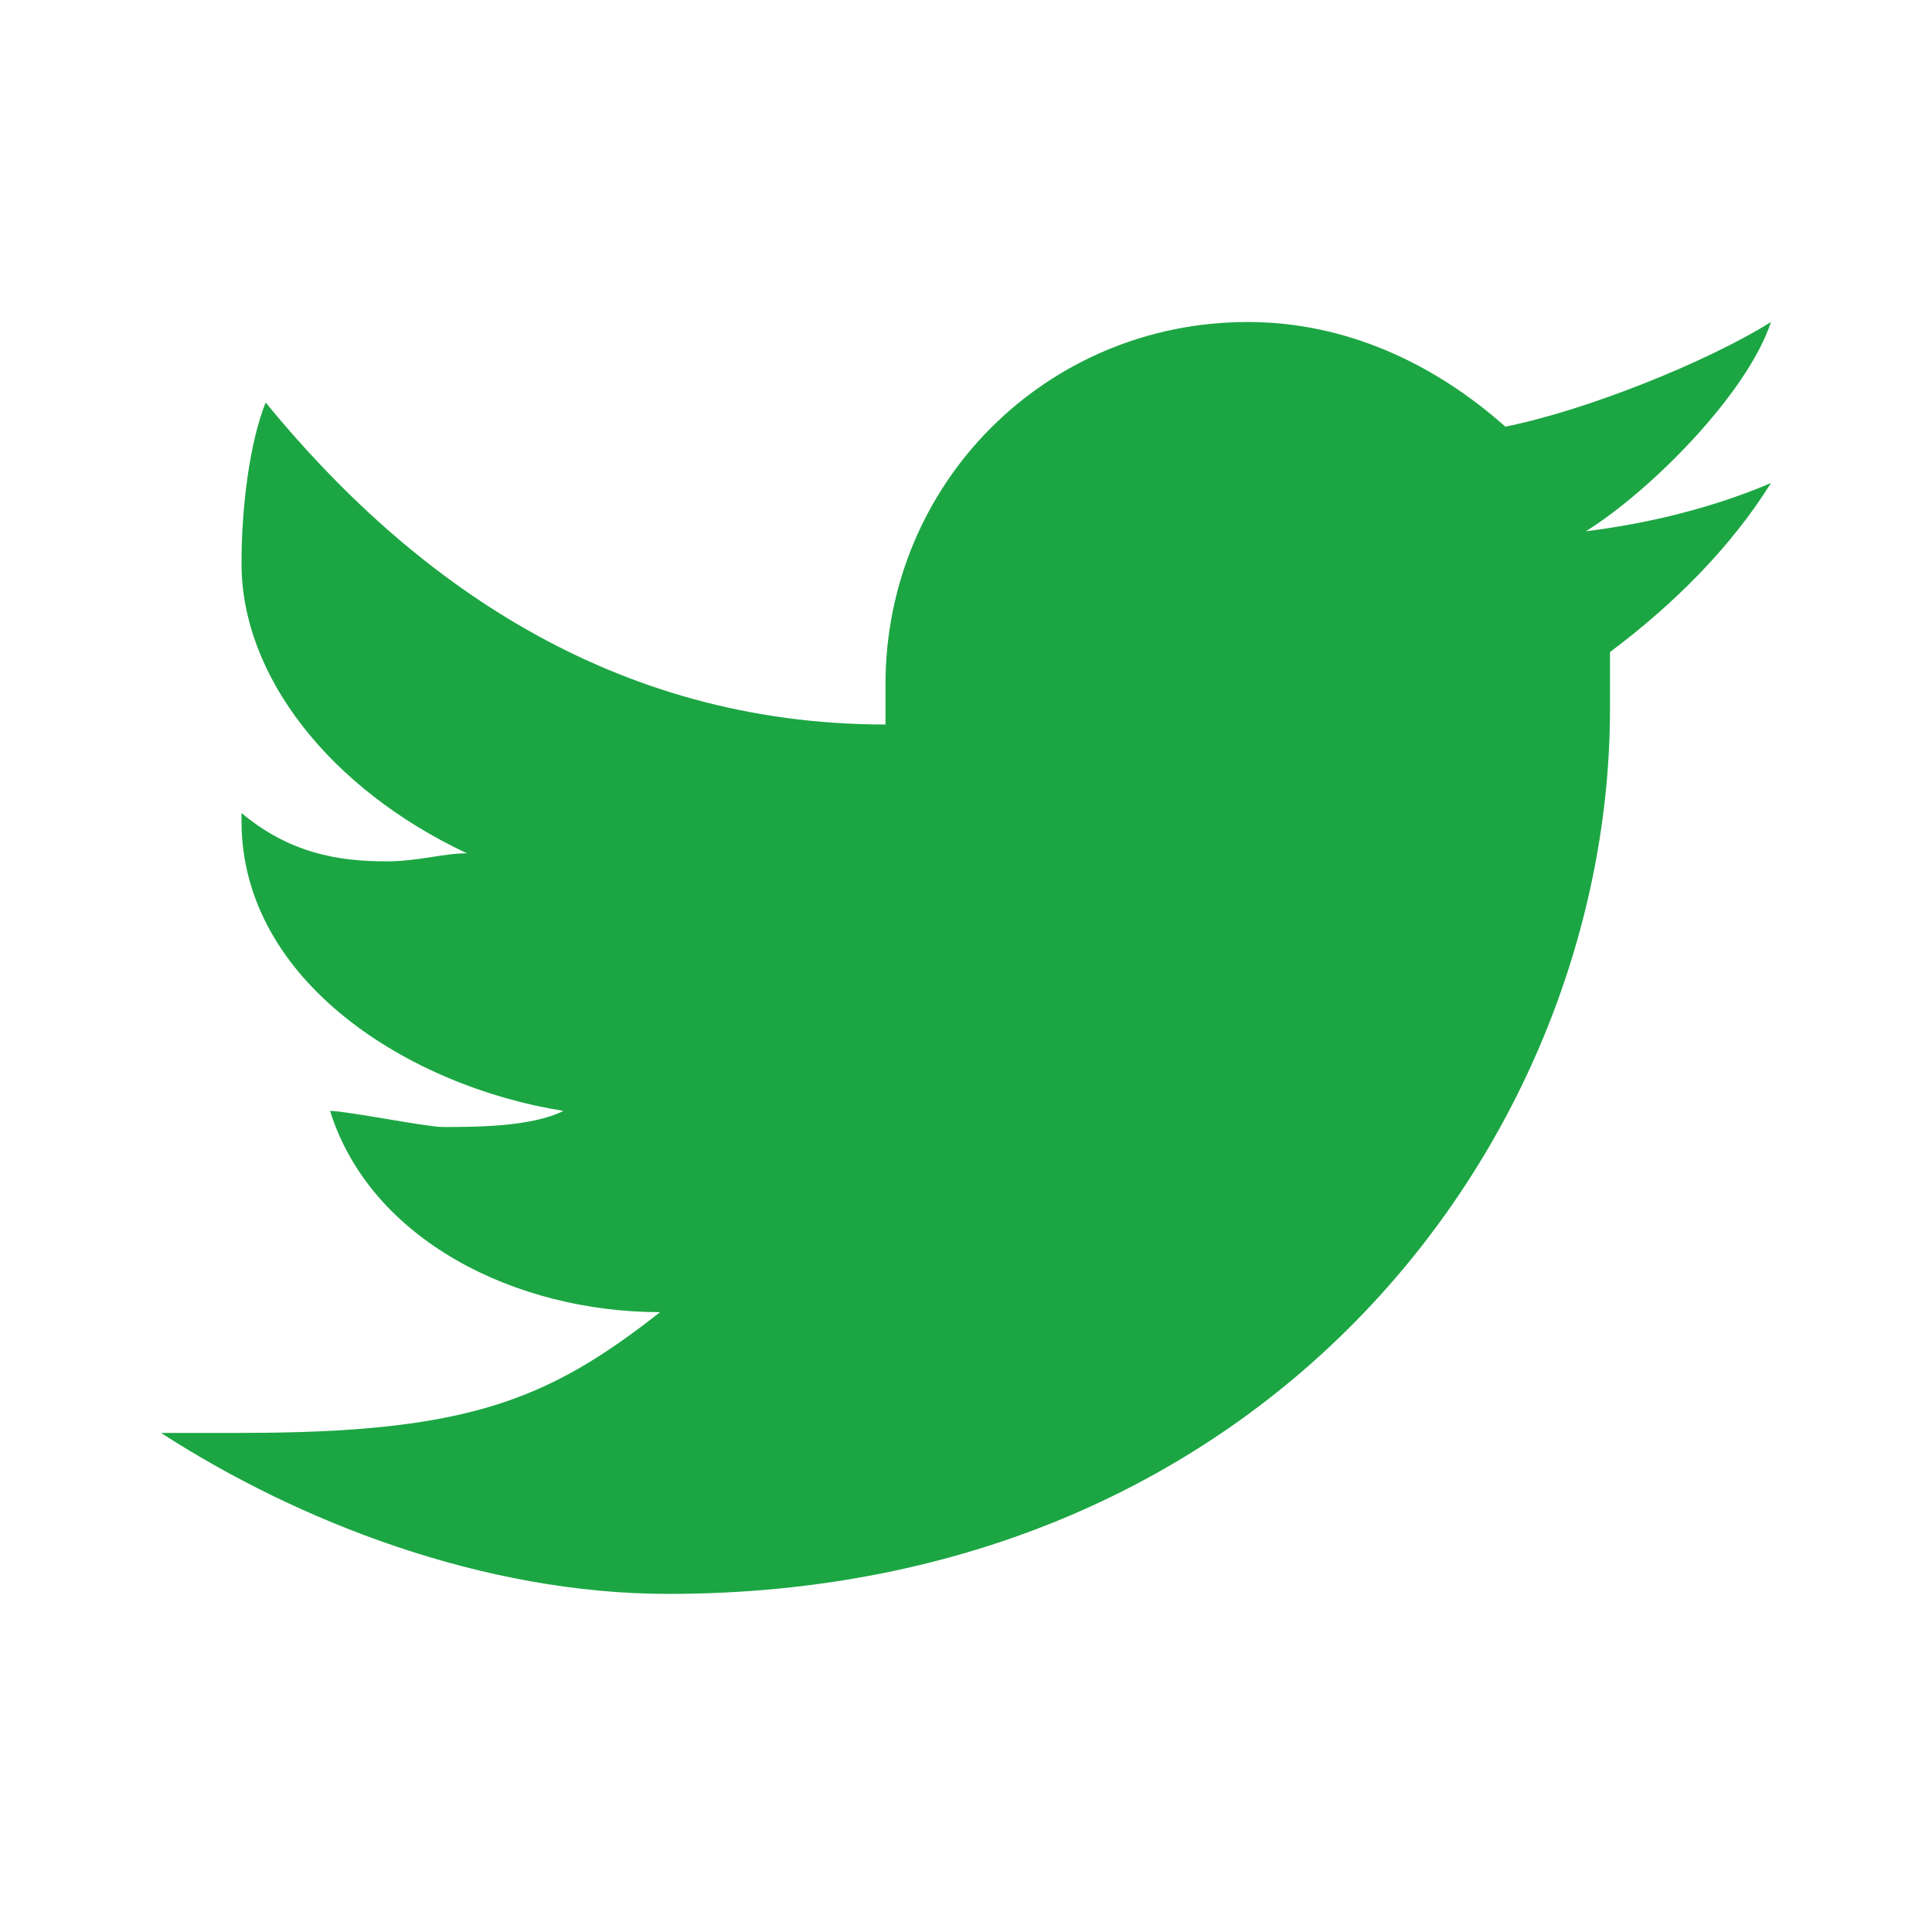 <?xml version="1.0" encoding="utf-8"?>
<!-- Generator: Adobe Illustrator 25.4.1, SVG Export Plug-In . SVG Version: 6.00 Build 0)  -->
<svg version="1.1" id="Capa_1" xmlns="http://www.w3.org/2000/svg" xmlns:xlink="http://www.w3.org/1999/xlink" x="0px" y="0px"
	 viewBox="0 0 24 24" style="enable-background:new 0 0 24 24;" xml:space="preserve">
<style type="text/css">
	.st0{fill-rule:evenodd;clip-rule:evenodd;fill:#1CA643;}
</style>
<path class="st0" d="M18.7,5.3C19.7,5.1,21.2,4.5,22,4c-0.3,0.9-1.5,2.1-2.3,2.6C20.5,6.5,21.3,6.3,22,6c-0.5,0.8-1.2,1.5-2,2.1
	c0,0.1,0,0.2,0,0.3c0,0,0,0,0,0c0,0,0,0,0,0c0,0,0,0,0,0c0,0,0,0,0,0c0,0.2,0,0.4,0,0.4c0,5.3-4.2,11-11.7,11c-2.3,0-4.6-0.9-6.3-2
	h1c2.8,0,3.8-0.4,5.2-1.5c-1.8,0-3.6-0.9-4.1-2.5c0.2,0,1.2,0.2,1.4,0.2c0.4,0,1.1,0,1.5-0.2C5.1,13.5,3,12.2,3,10.2v-0.1
	c0.6,0.5,1.2,0.6,1.8,0.6c0.4,0,0.7-0.1,1-0.1C4.1,9.8,3,8.4,3,7c0-0.7,0.1-1.5,0.3-2C5.1,7.2,7.6,9,11,9c0-0.1,0-0.2,0-0.4
	c0,0,0,0,0,0c0,0,0-0.1,0-0.1C11,6,13,4,15.5,4C16.7,4,17.8,4.5,18.7,5.3C18.7,5.3,18.7,5.3,18.7,5.3C18.7,5.3,18.7,5.3,18.7,5.3z"
	/>
</svg>
